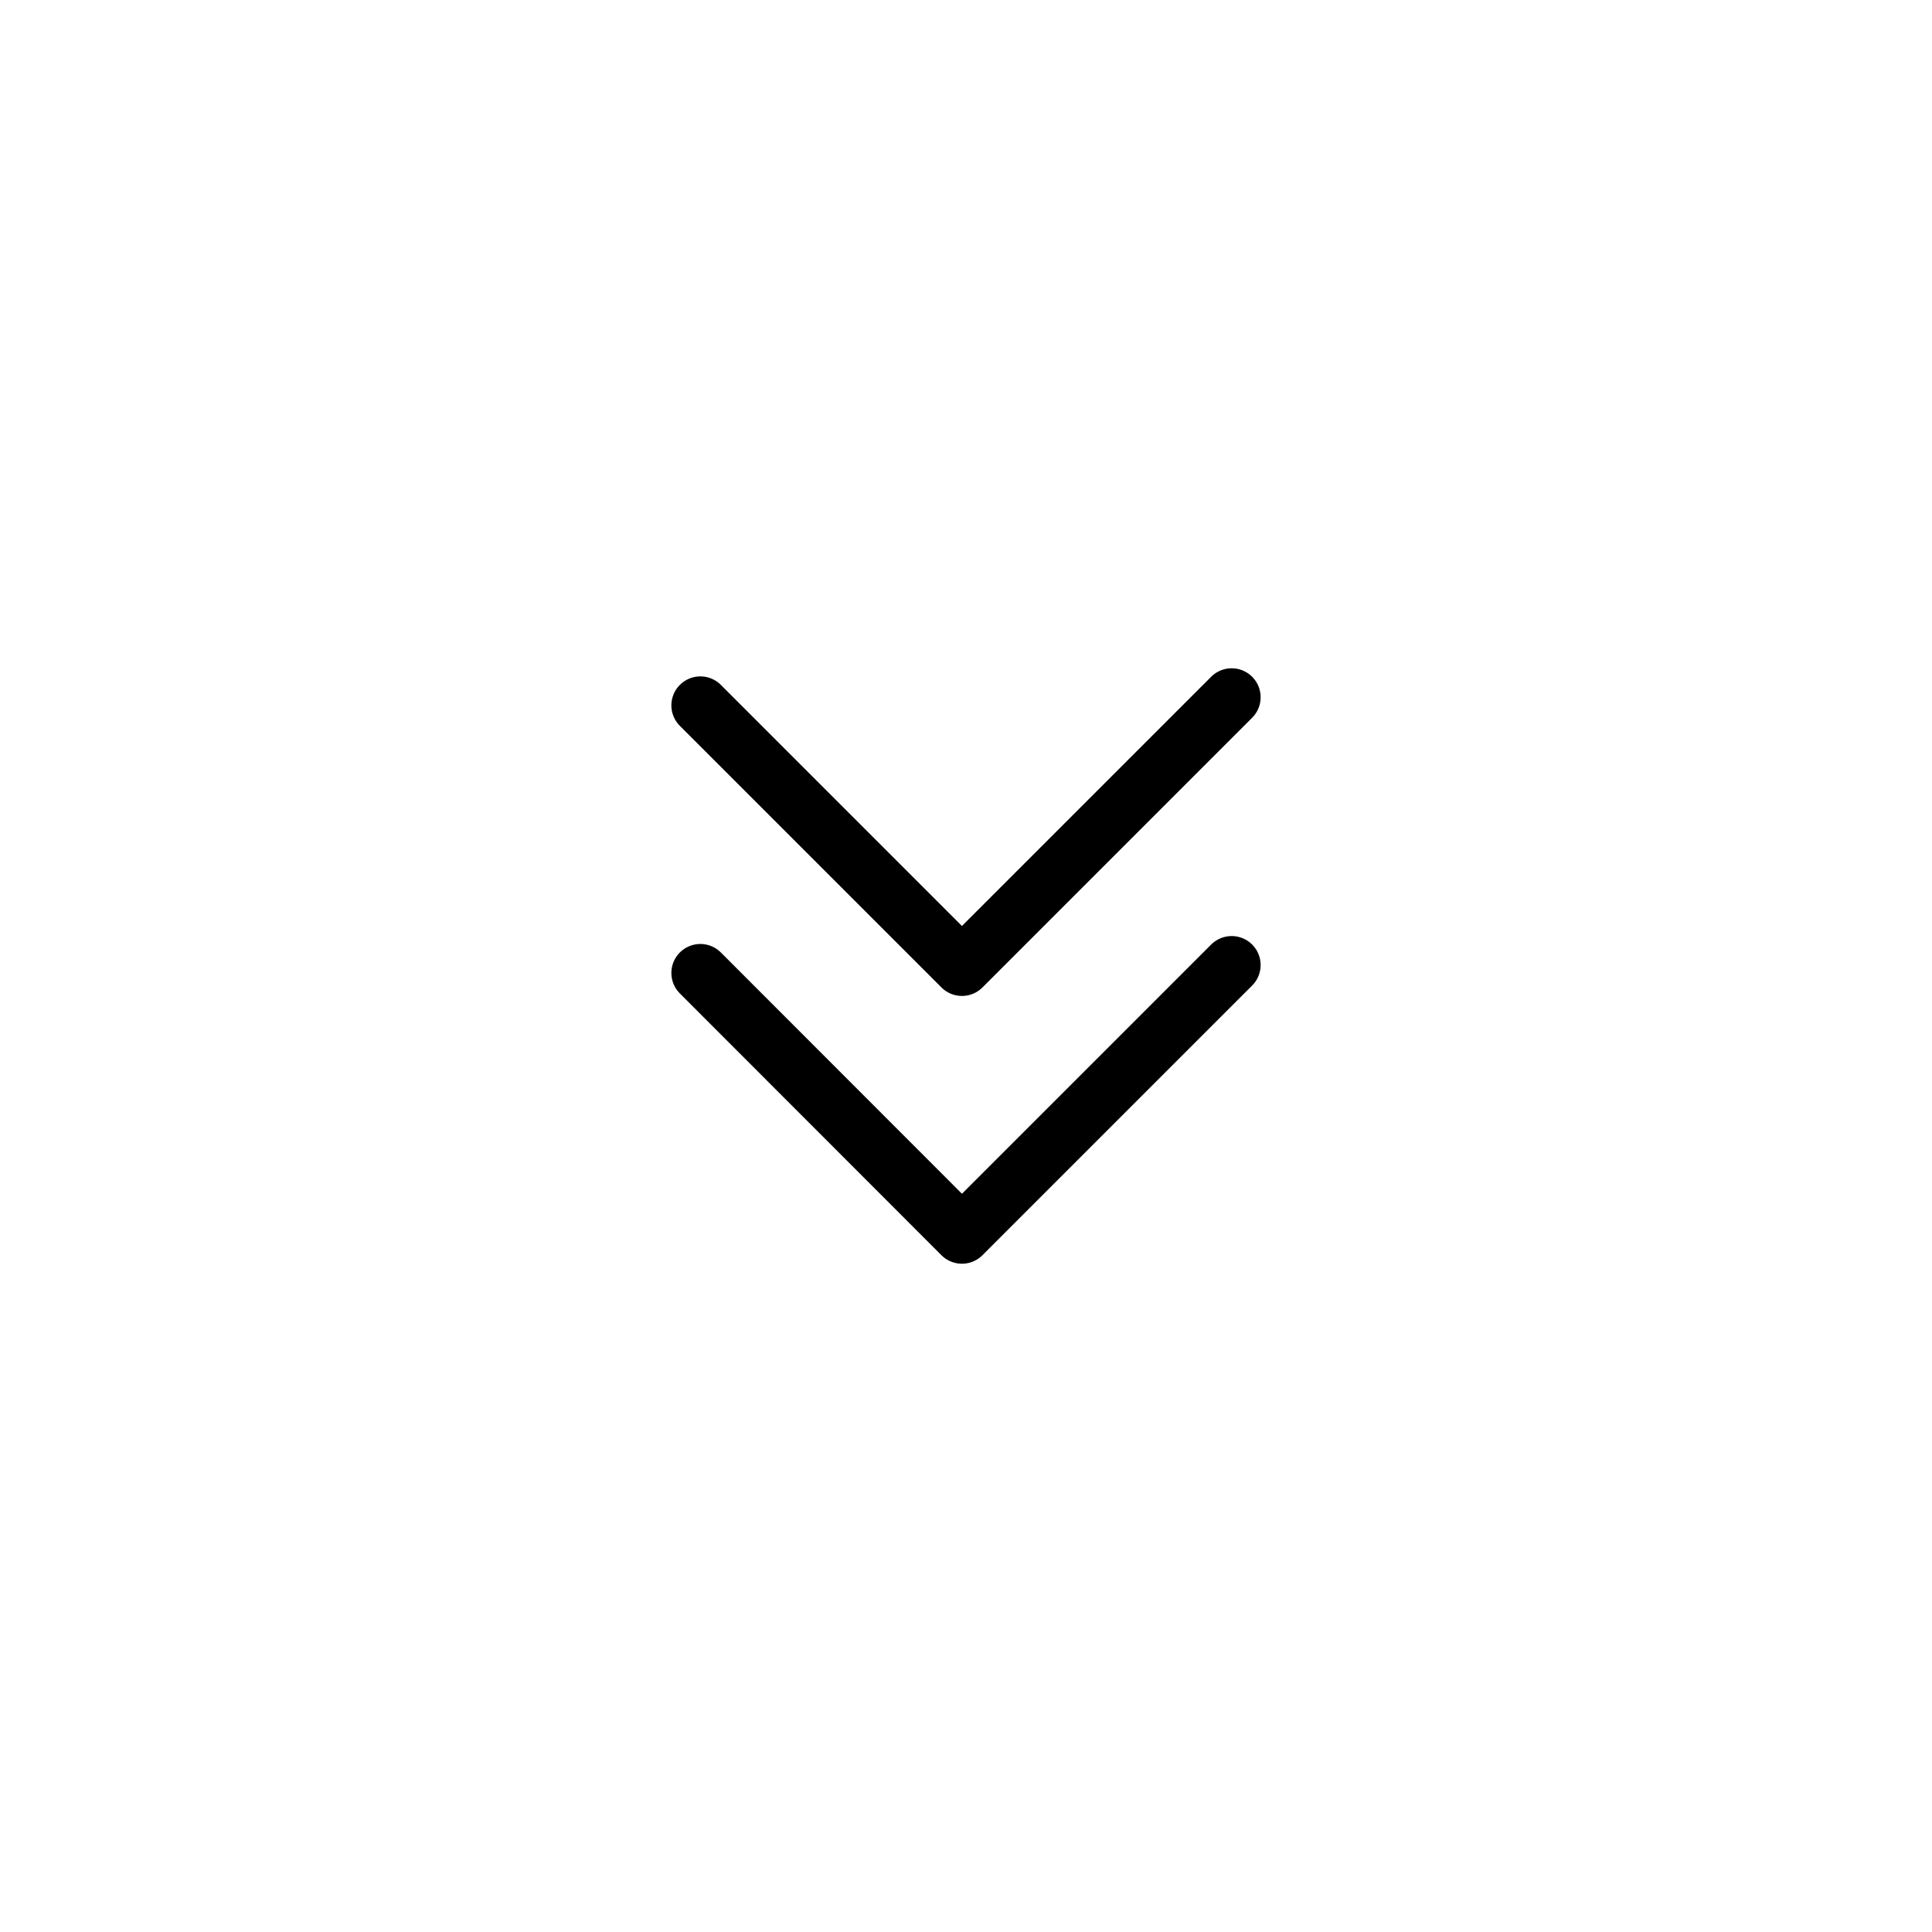 <svg id="9ae7d51a-1c74-4270-bf8f-2adbedae65e3" data-name="Icons" xmlns="http://www.w3.org/2000/svg" viewBox="0 0 100 100"><title>ITM</title><g id="a9c01888-fc55-4cdd-a74b-58942571be7a" data-name="Scroll Down"><polyline points="36.25 36.51 49.79 50.05 63.75 36.09" fill="none" stroke="#000" stroke-linecap="round" stroke-linejoin="round" stroke-width="3"/><polyline points="36.25 50.36 49.79 63.91 63.75 49.95" fill="none" stroke="#000" stroke-linecap="round" stroke-linejoin="round" stroke-width="3"/></g></svg>